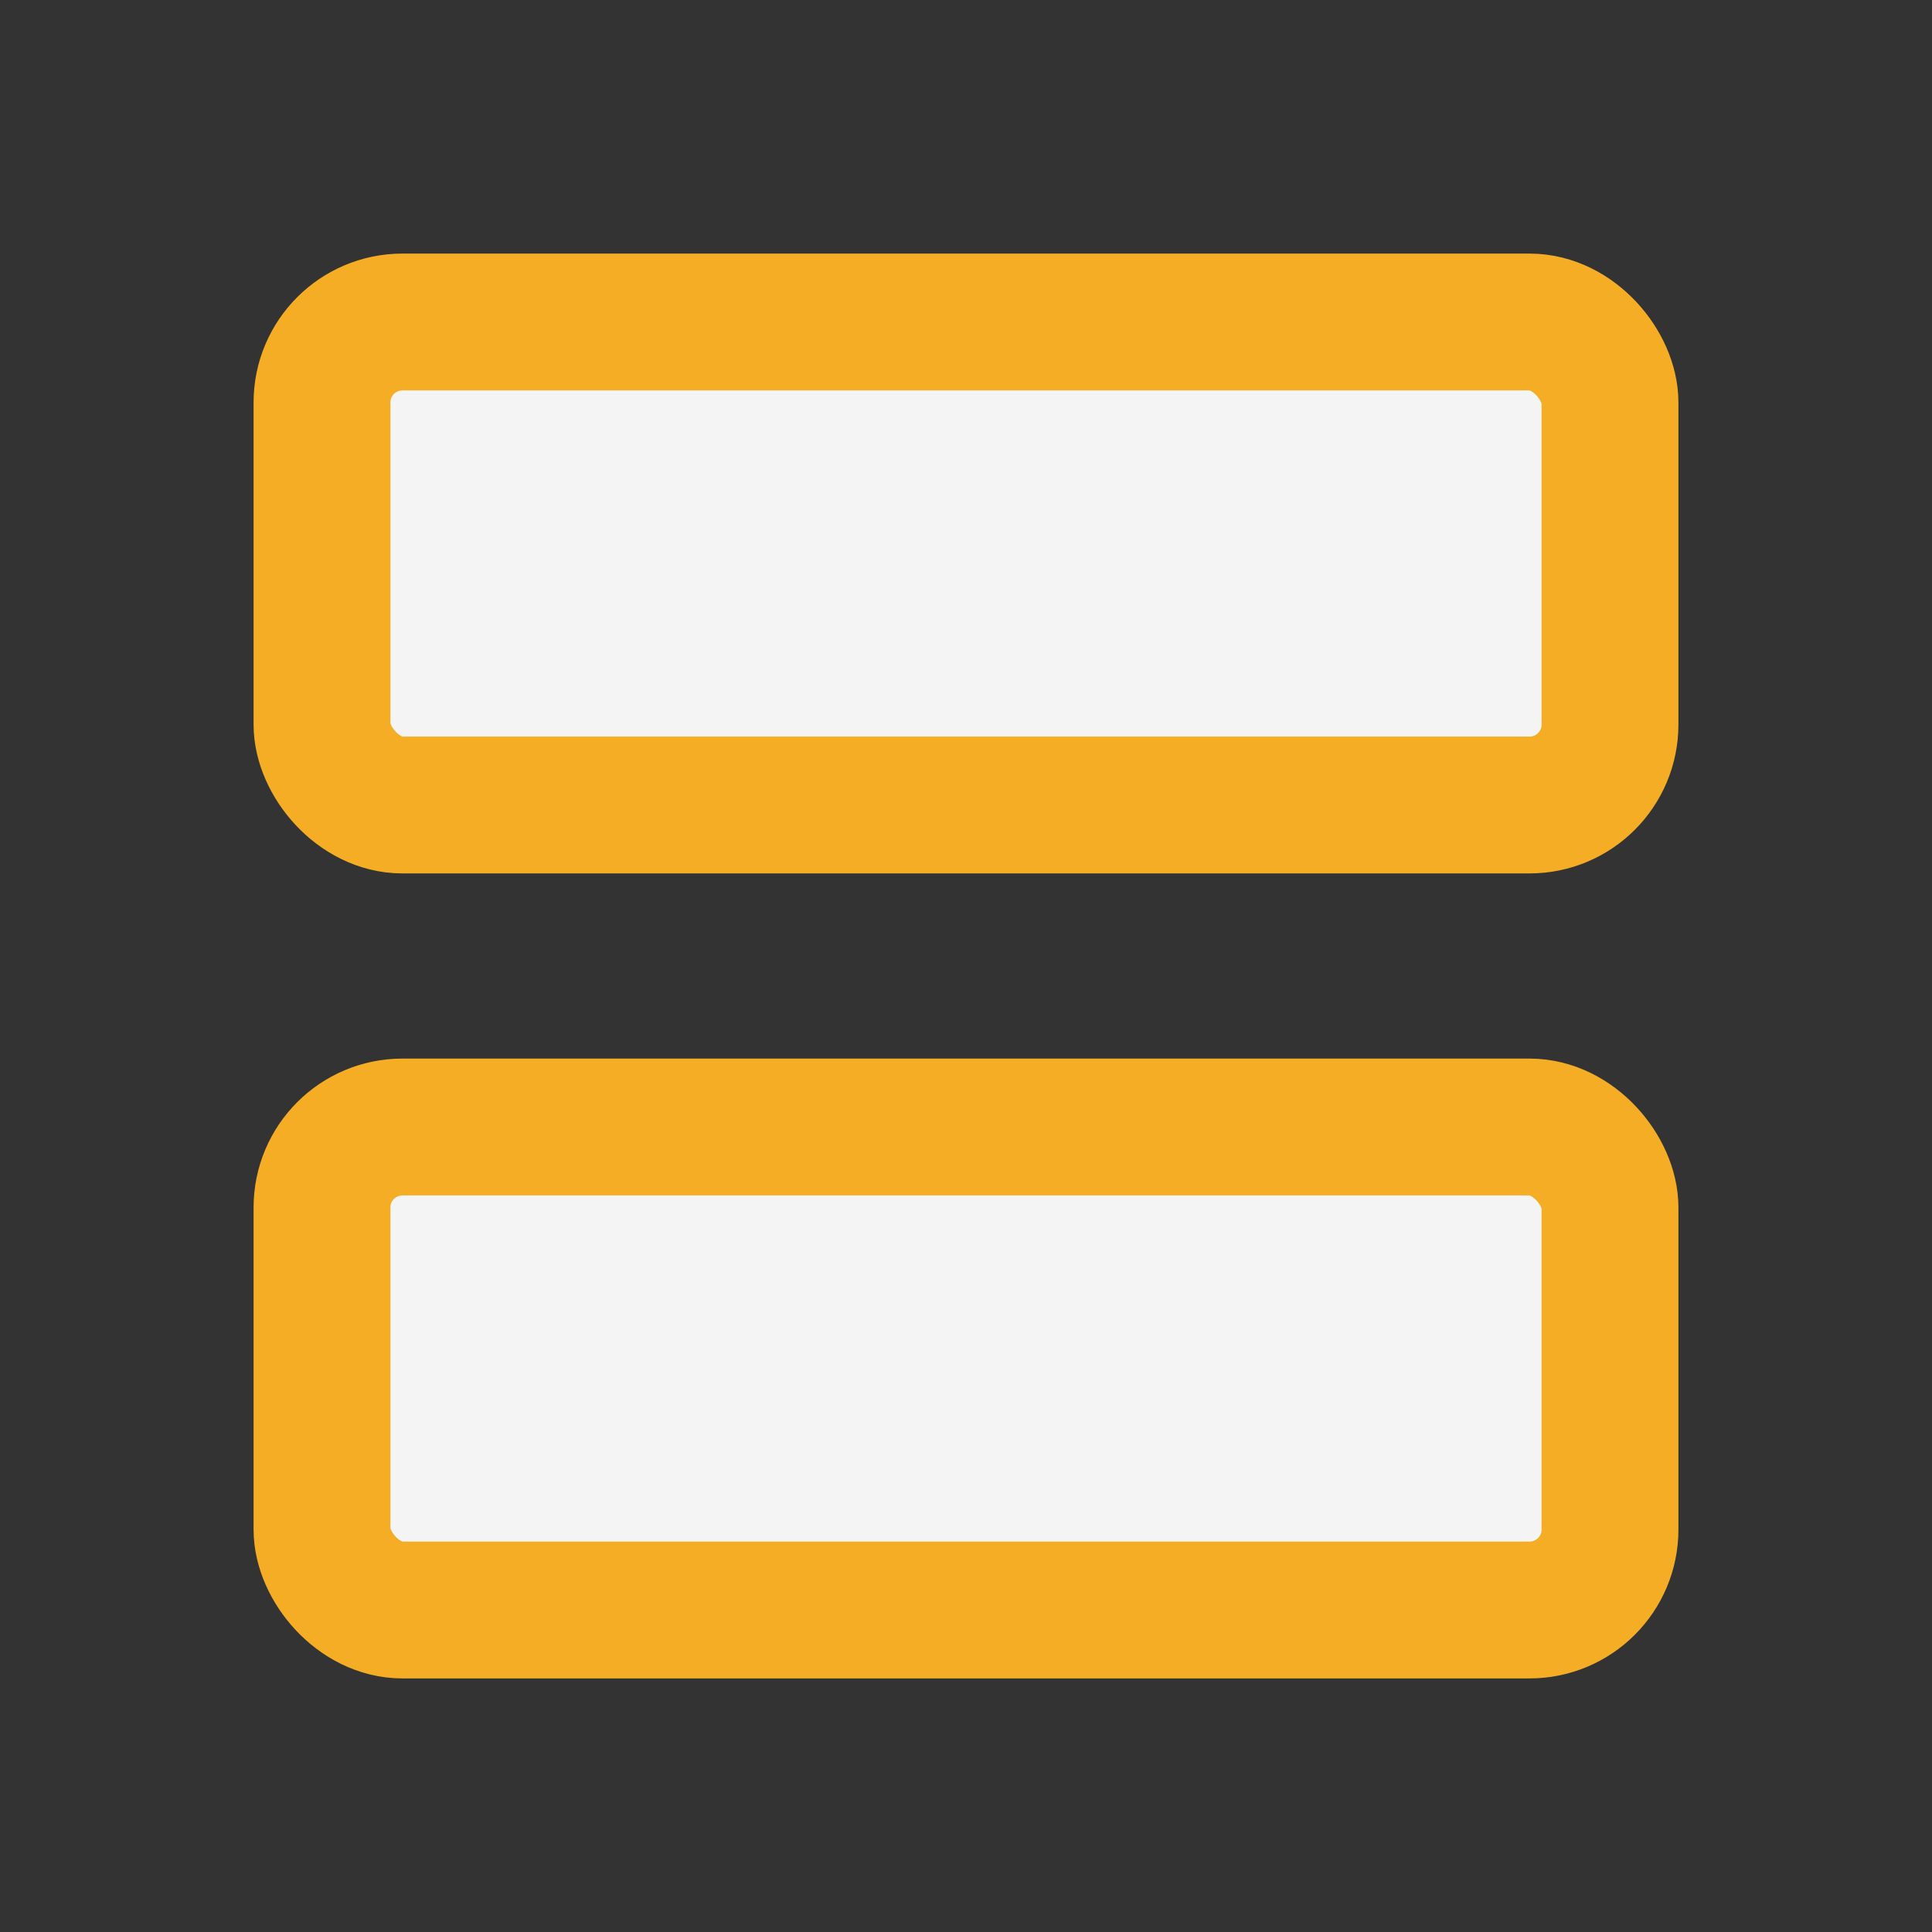<svg xmlns="http://www.w3.org/2000/svg" width="20" height="20" viewBox="0 0 24 24" stroke-width="1.7" stroke="#F4AD25" fill="#f4f4f4" stroke-linecap="round" stroke-linejoin="round">
    <rect x="0" y="0" width="24" height="24" fill="#333333" stroke="none"/>
    <path stroke="none" d="M0 0h24v24H0z" fill="none"/>
    <rect x="4" y="4" width="16" height="6" rx="1" />
    <rect x="4" y="14" width="16" height="6" rx="1" />
</svg>
